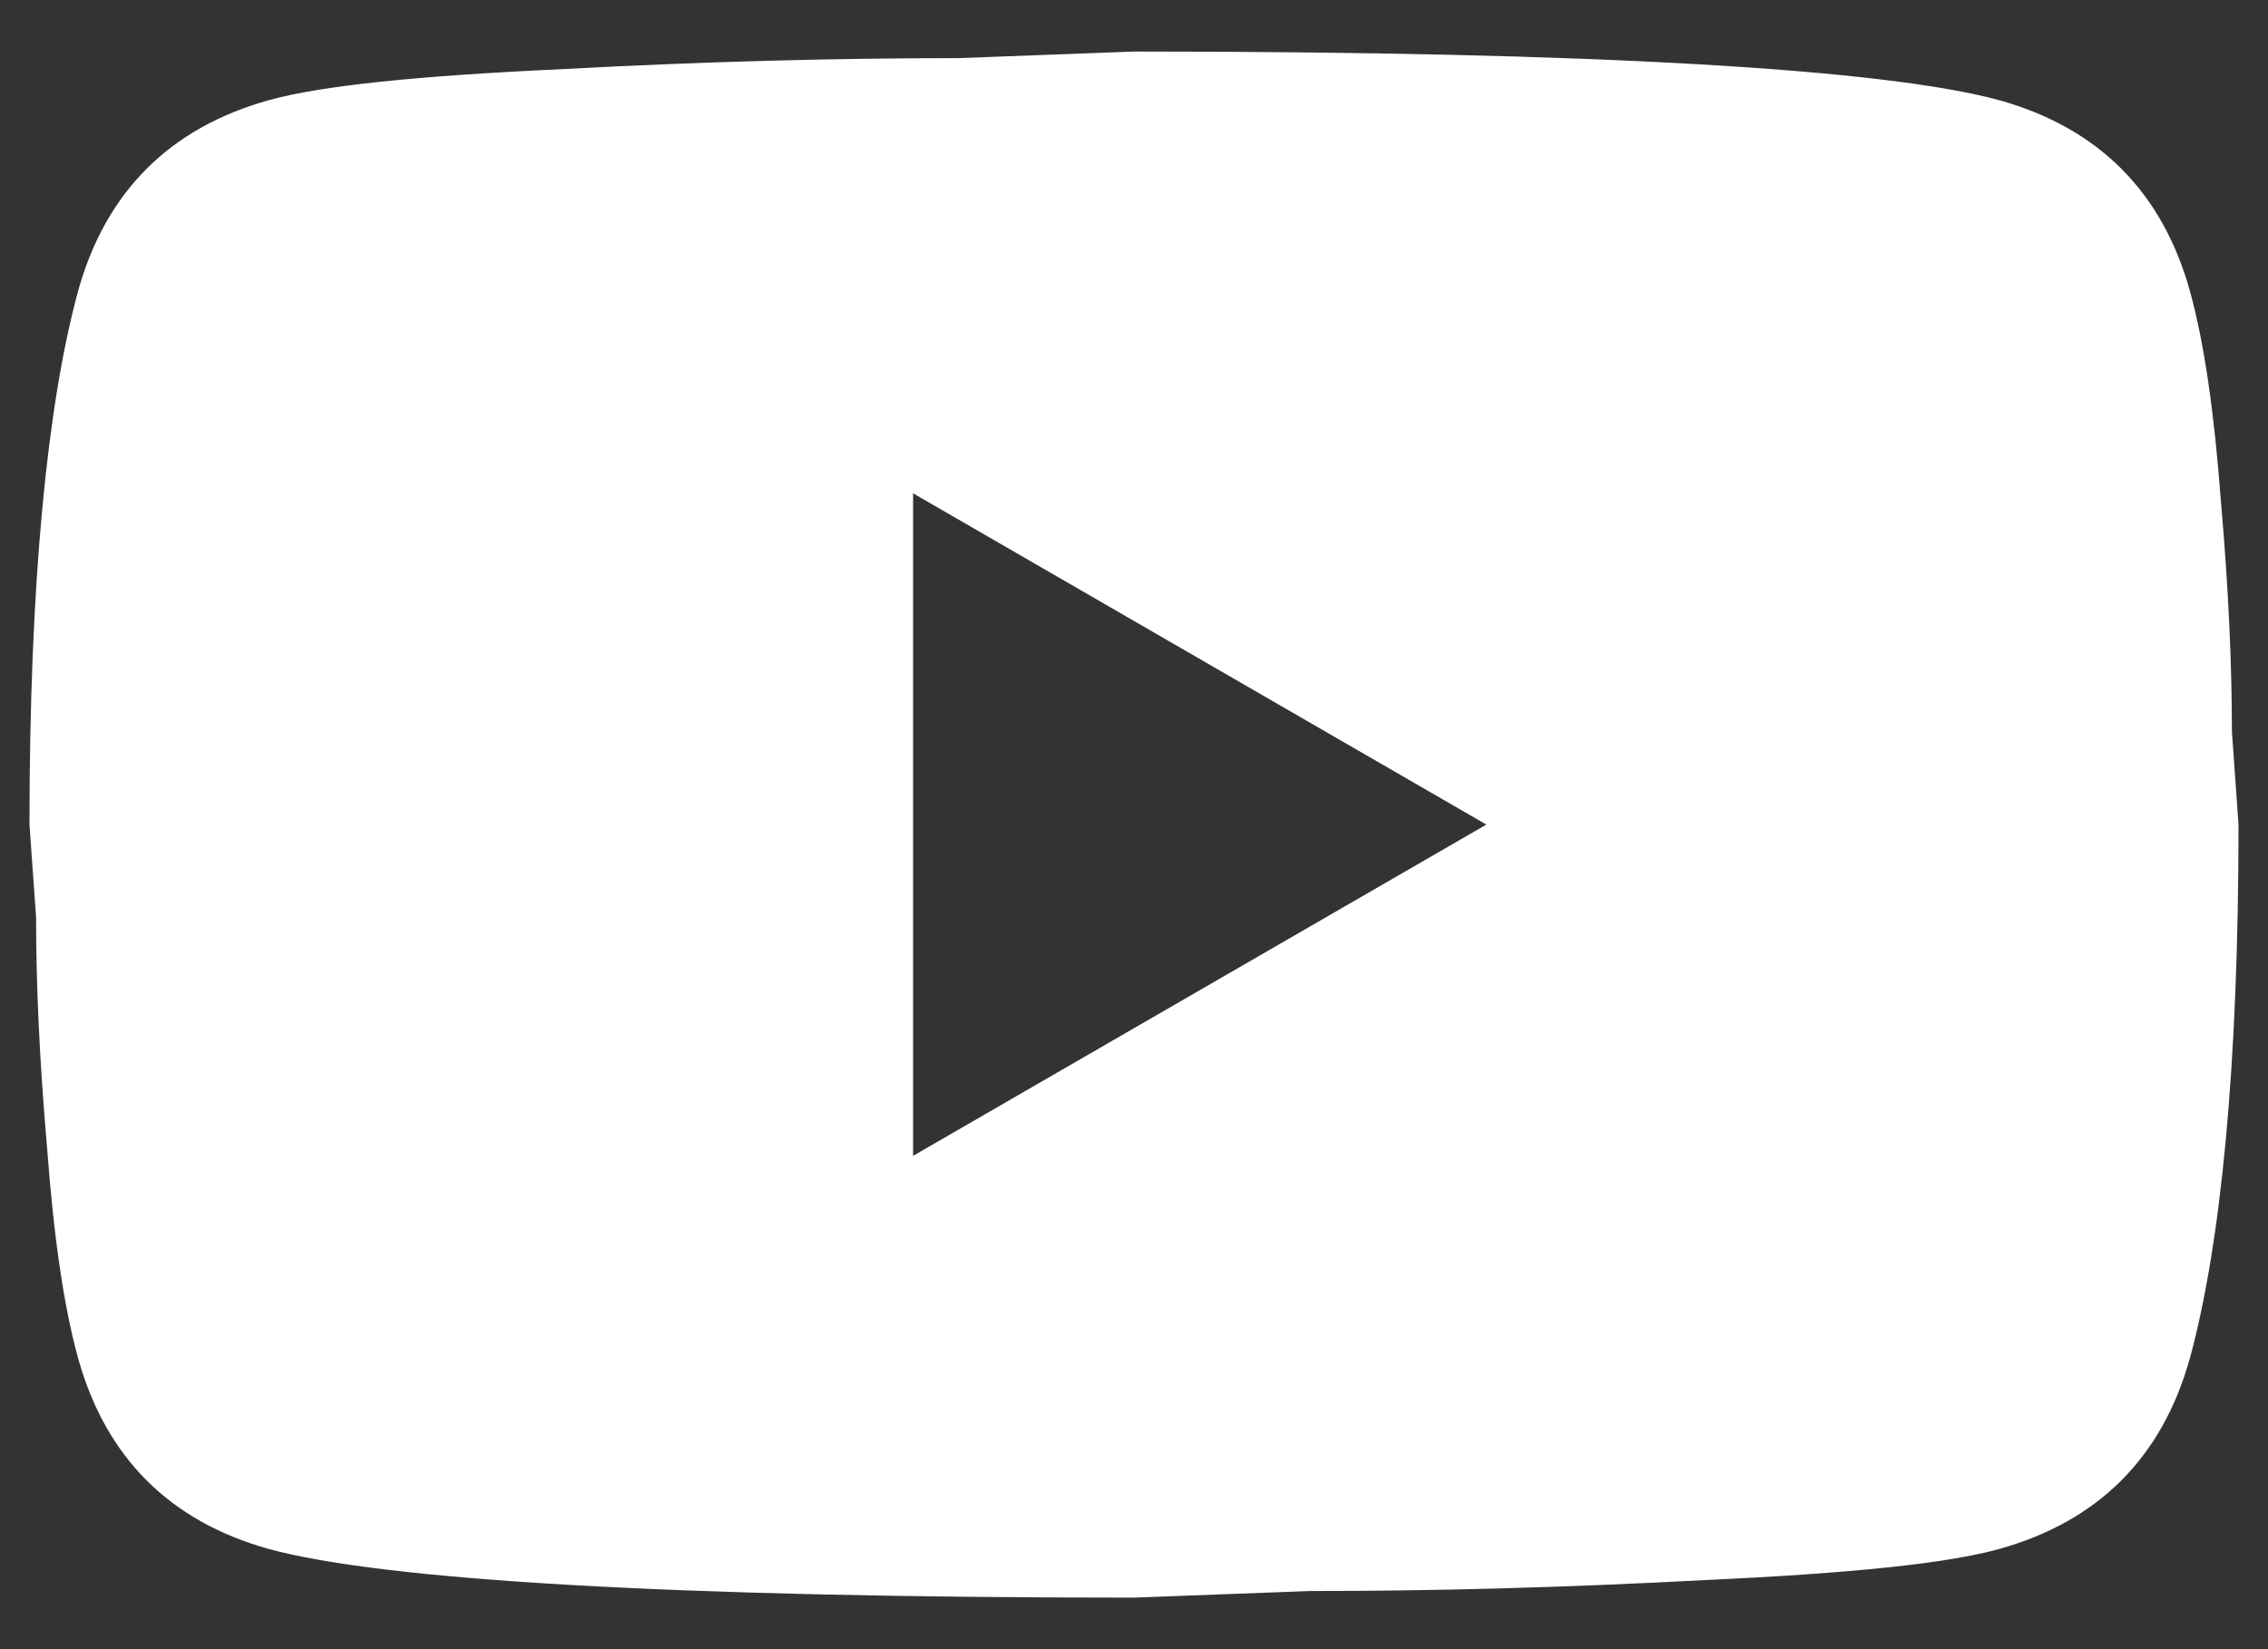 <svg width="22" height="16" viewBox="0 0 22 16" fill="none" xmlns="http://www.w3.org/2000/svg">
<rect x="0" y="0" width="22" height="16" fill="#333333" stroke="none"/>
<path d="M8.857 11.214L14.418 8L8.857 4.786V11.214ZM21.243 2.825C21.382 3.329 21.479 4.004 21.543 4.861C21.618 5.718 21.65 6.457 21.65 7.1L21.714 8C21.714 10.346 21.543 12.071 21.243 13.175C20.975 14.139 20.354 14.761 19.389 15.029C18.886 15.168 17.964 15.264 16.55 15.329C15.157 15.404 13.882 15.436 12.704 15.436L11 15.5C6.511 15.5 3.714 15.329 2.611 15.029C1.646 14.761 1.025 14.139 0.757 13.175C0.618 12.671 0.521 11.996 0.457 11.139C0.382 10.282 0.35 9.543 0.35 8.9L0.286 8C0.286 5.654 0.457 3.929 0.757 2.825C1.025 1.861 1.646 1.239 2.611 0.971C3.114 0.832 4.036 0.736 5.45 0.671C6.843 0.596 8.118 0.564 9.296 0.564L11 0.5C15.489 0.5 18.286 0.671 19.389 0.971C20.354 1.239 20.975 1.861 21.243 2.825Z" fill="white"/>
</svg>
